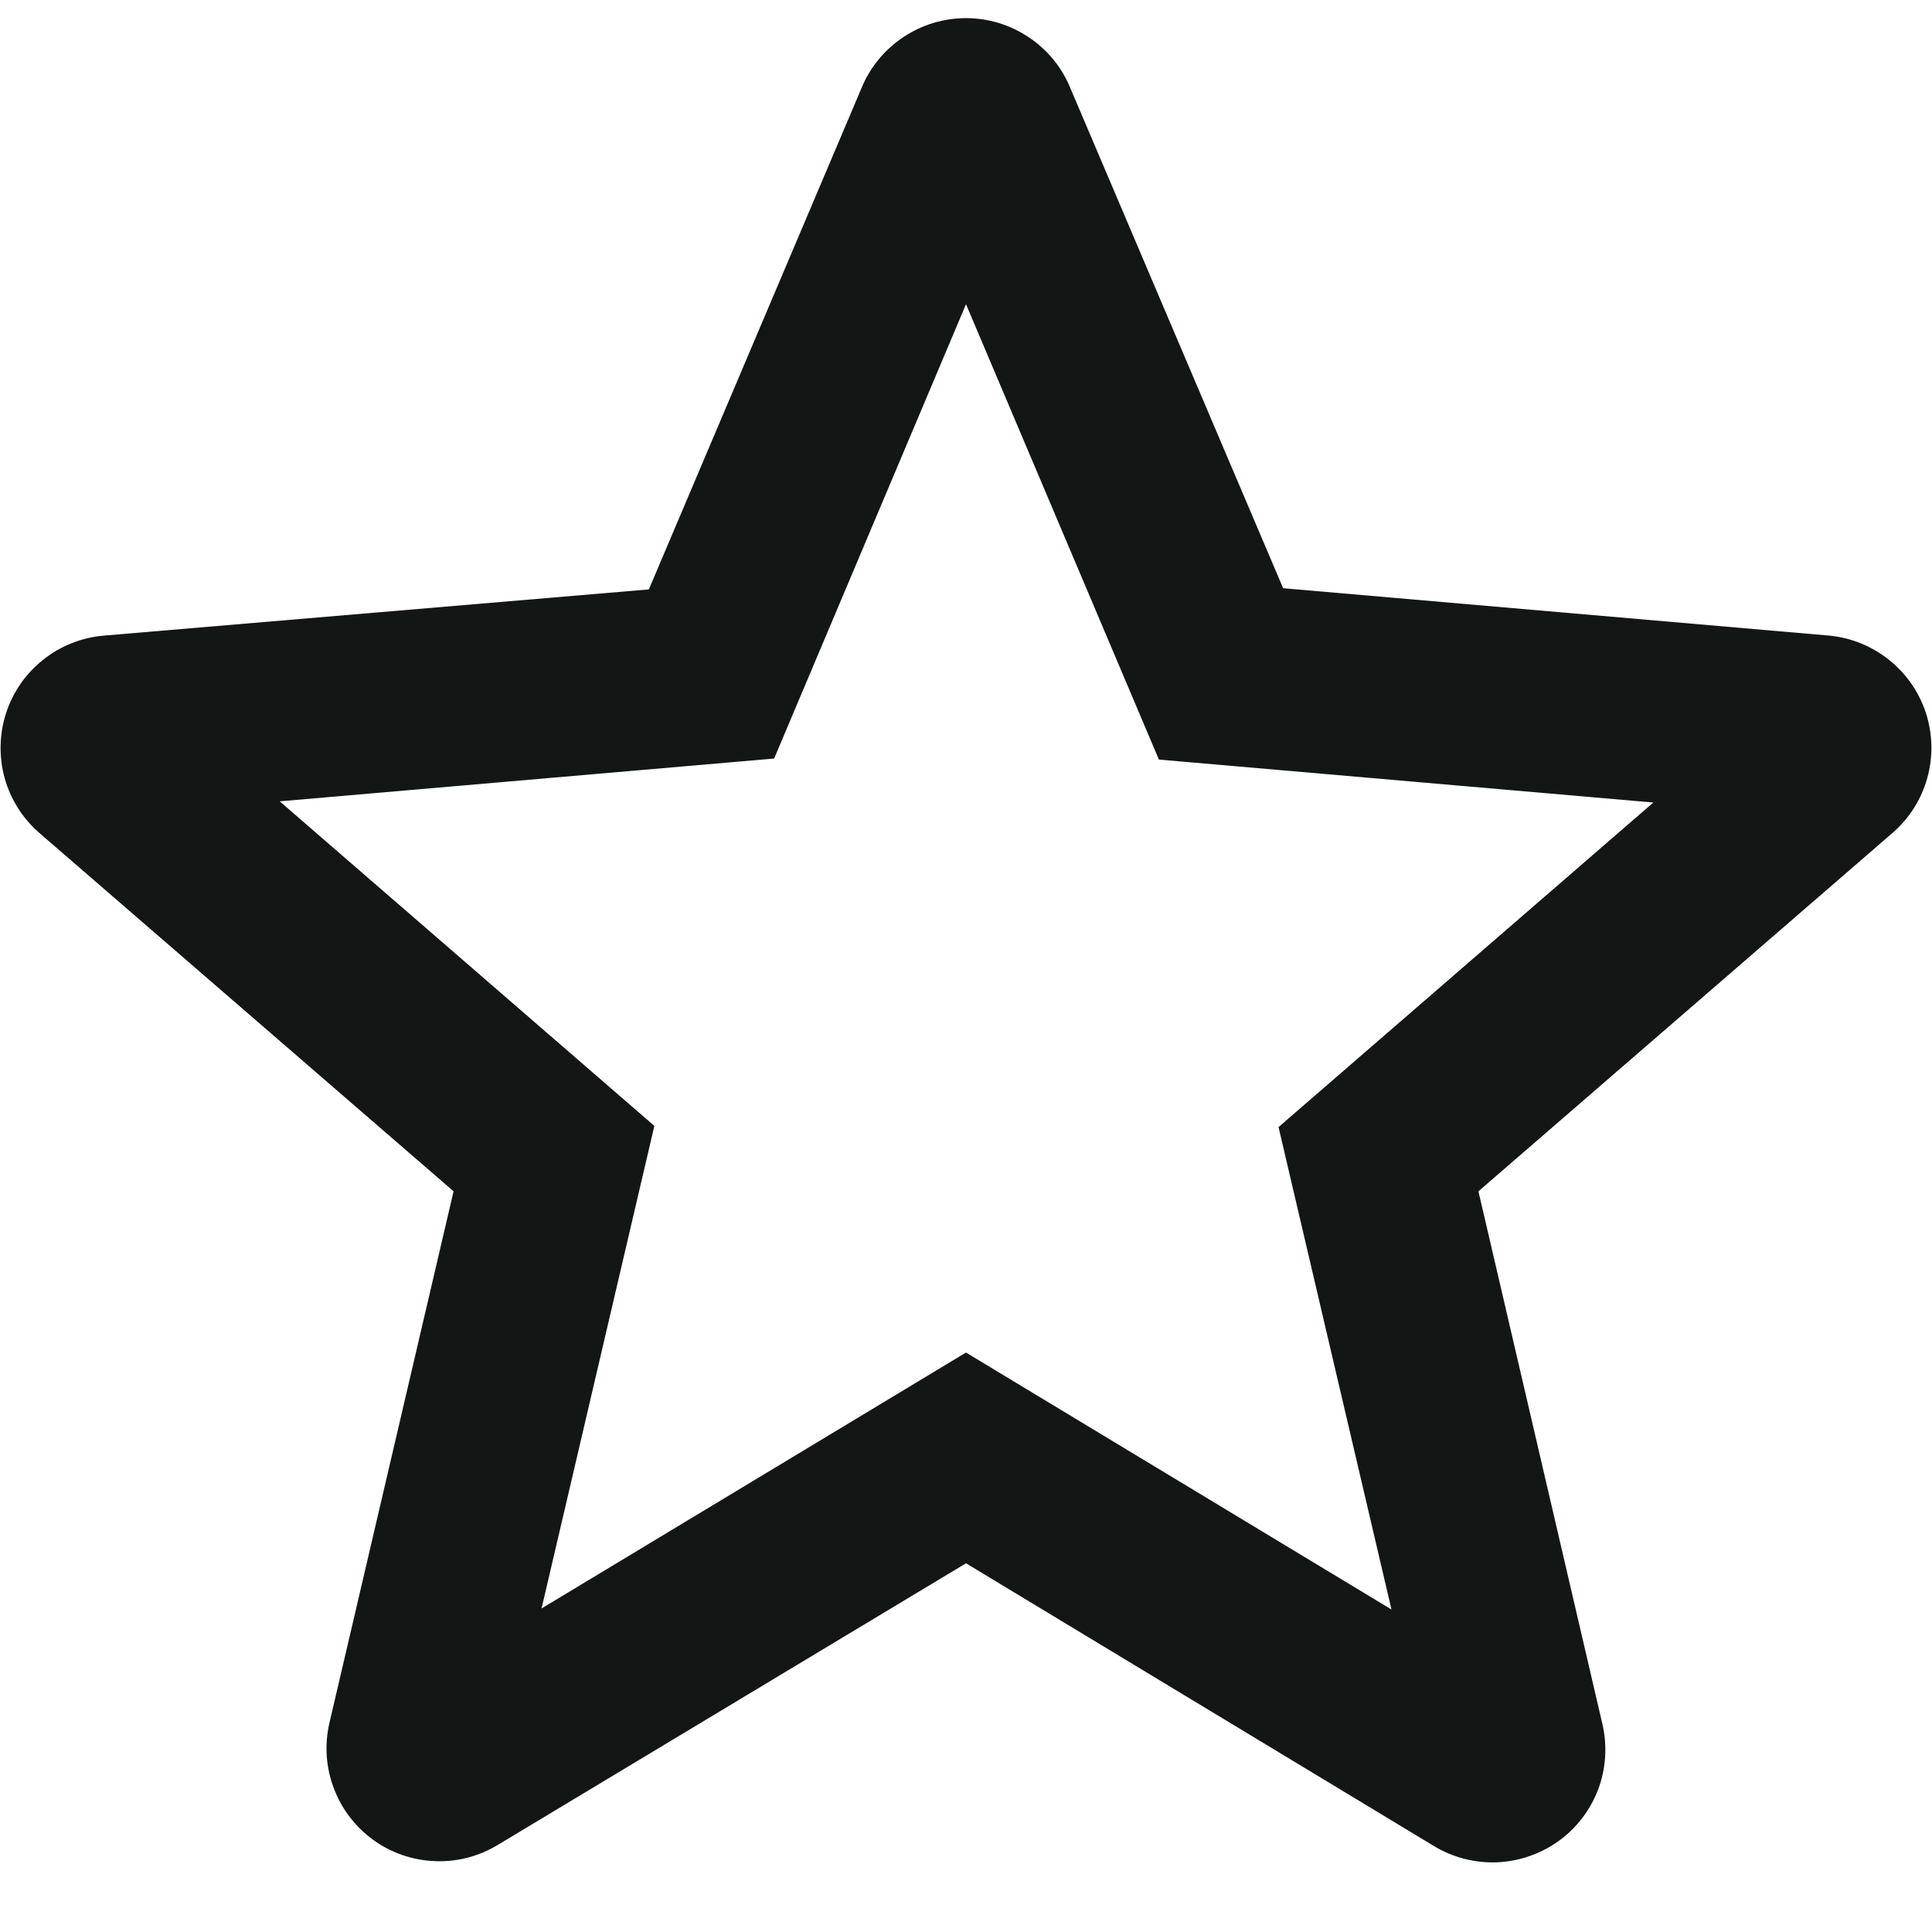 <svg width="13" height="13" viewBox="0 0 13 13" fill="none" xmlns="http://www.w3.org/2000/svg">
<path d="M12.31 4.277L8.634 3.958L7.198 0.583C7.14 0.446 7.043 0.33 6.918 0.248C6.794 0.166 6.649 0.122 6.5 0.122C6.351 0.122 6.205 0.166 6.081 0.248C5.957 0.33 5.859 0.446 5.801 0.583L4.366 3.966L0.697 4.277C0.549 4.29 0.407 4.346 0.291 4.439C0.174 4.531 0.087 4.656 0.041 4.798C-0.005 4.939 -0.008 5.091 0.031 5.235C0.071 5.378 0.152 5.507 0.264 5.604L3.052 8.016L2.216 11.596C2.183 11.741 2.193 11.893 2.246 12.032C2.298 12.171 2.39 12.292 2.511 12.38C2.631 12.467 2.775 12.517 2.924 12.523C3.073 12.53 3.22 12.492 3.348 12.415L6.5 10.519L9.651 12.423C9.779 12.5 9.927 12.537 10.075 12.531C10.224 12.524 10.368 12.474 10.489 12.387C10.609 12.3 10.701 12.179 10.754 12.04C10.806 11.9 10.816 11.749 10.783 11.604L9.948 8.016L12.735 5.604C12.847 5.507 12.928 5.379 12.968 5.236C13.008 5.093 13.005 4.942 12.96 4.801C12.915 4.66 12.829 4.535 12.713 4.442C12.598 4.349 12.457 4.291 12.31 4.277ZM6.5 9.101L3.644 10.823L4.403 7.576L1.882 5.392L5.209 5.104L6.5 2.047L7.798 5.111L11.125 5.4L8.603 7.584L9.363 10.83L6.5 9.101Z" fill="#121614"/>
</svg>
